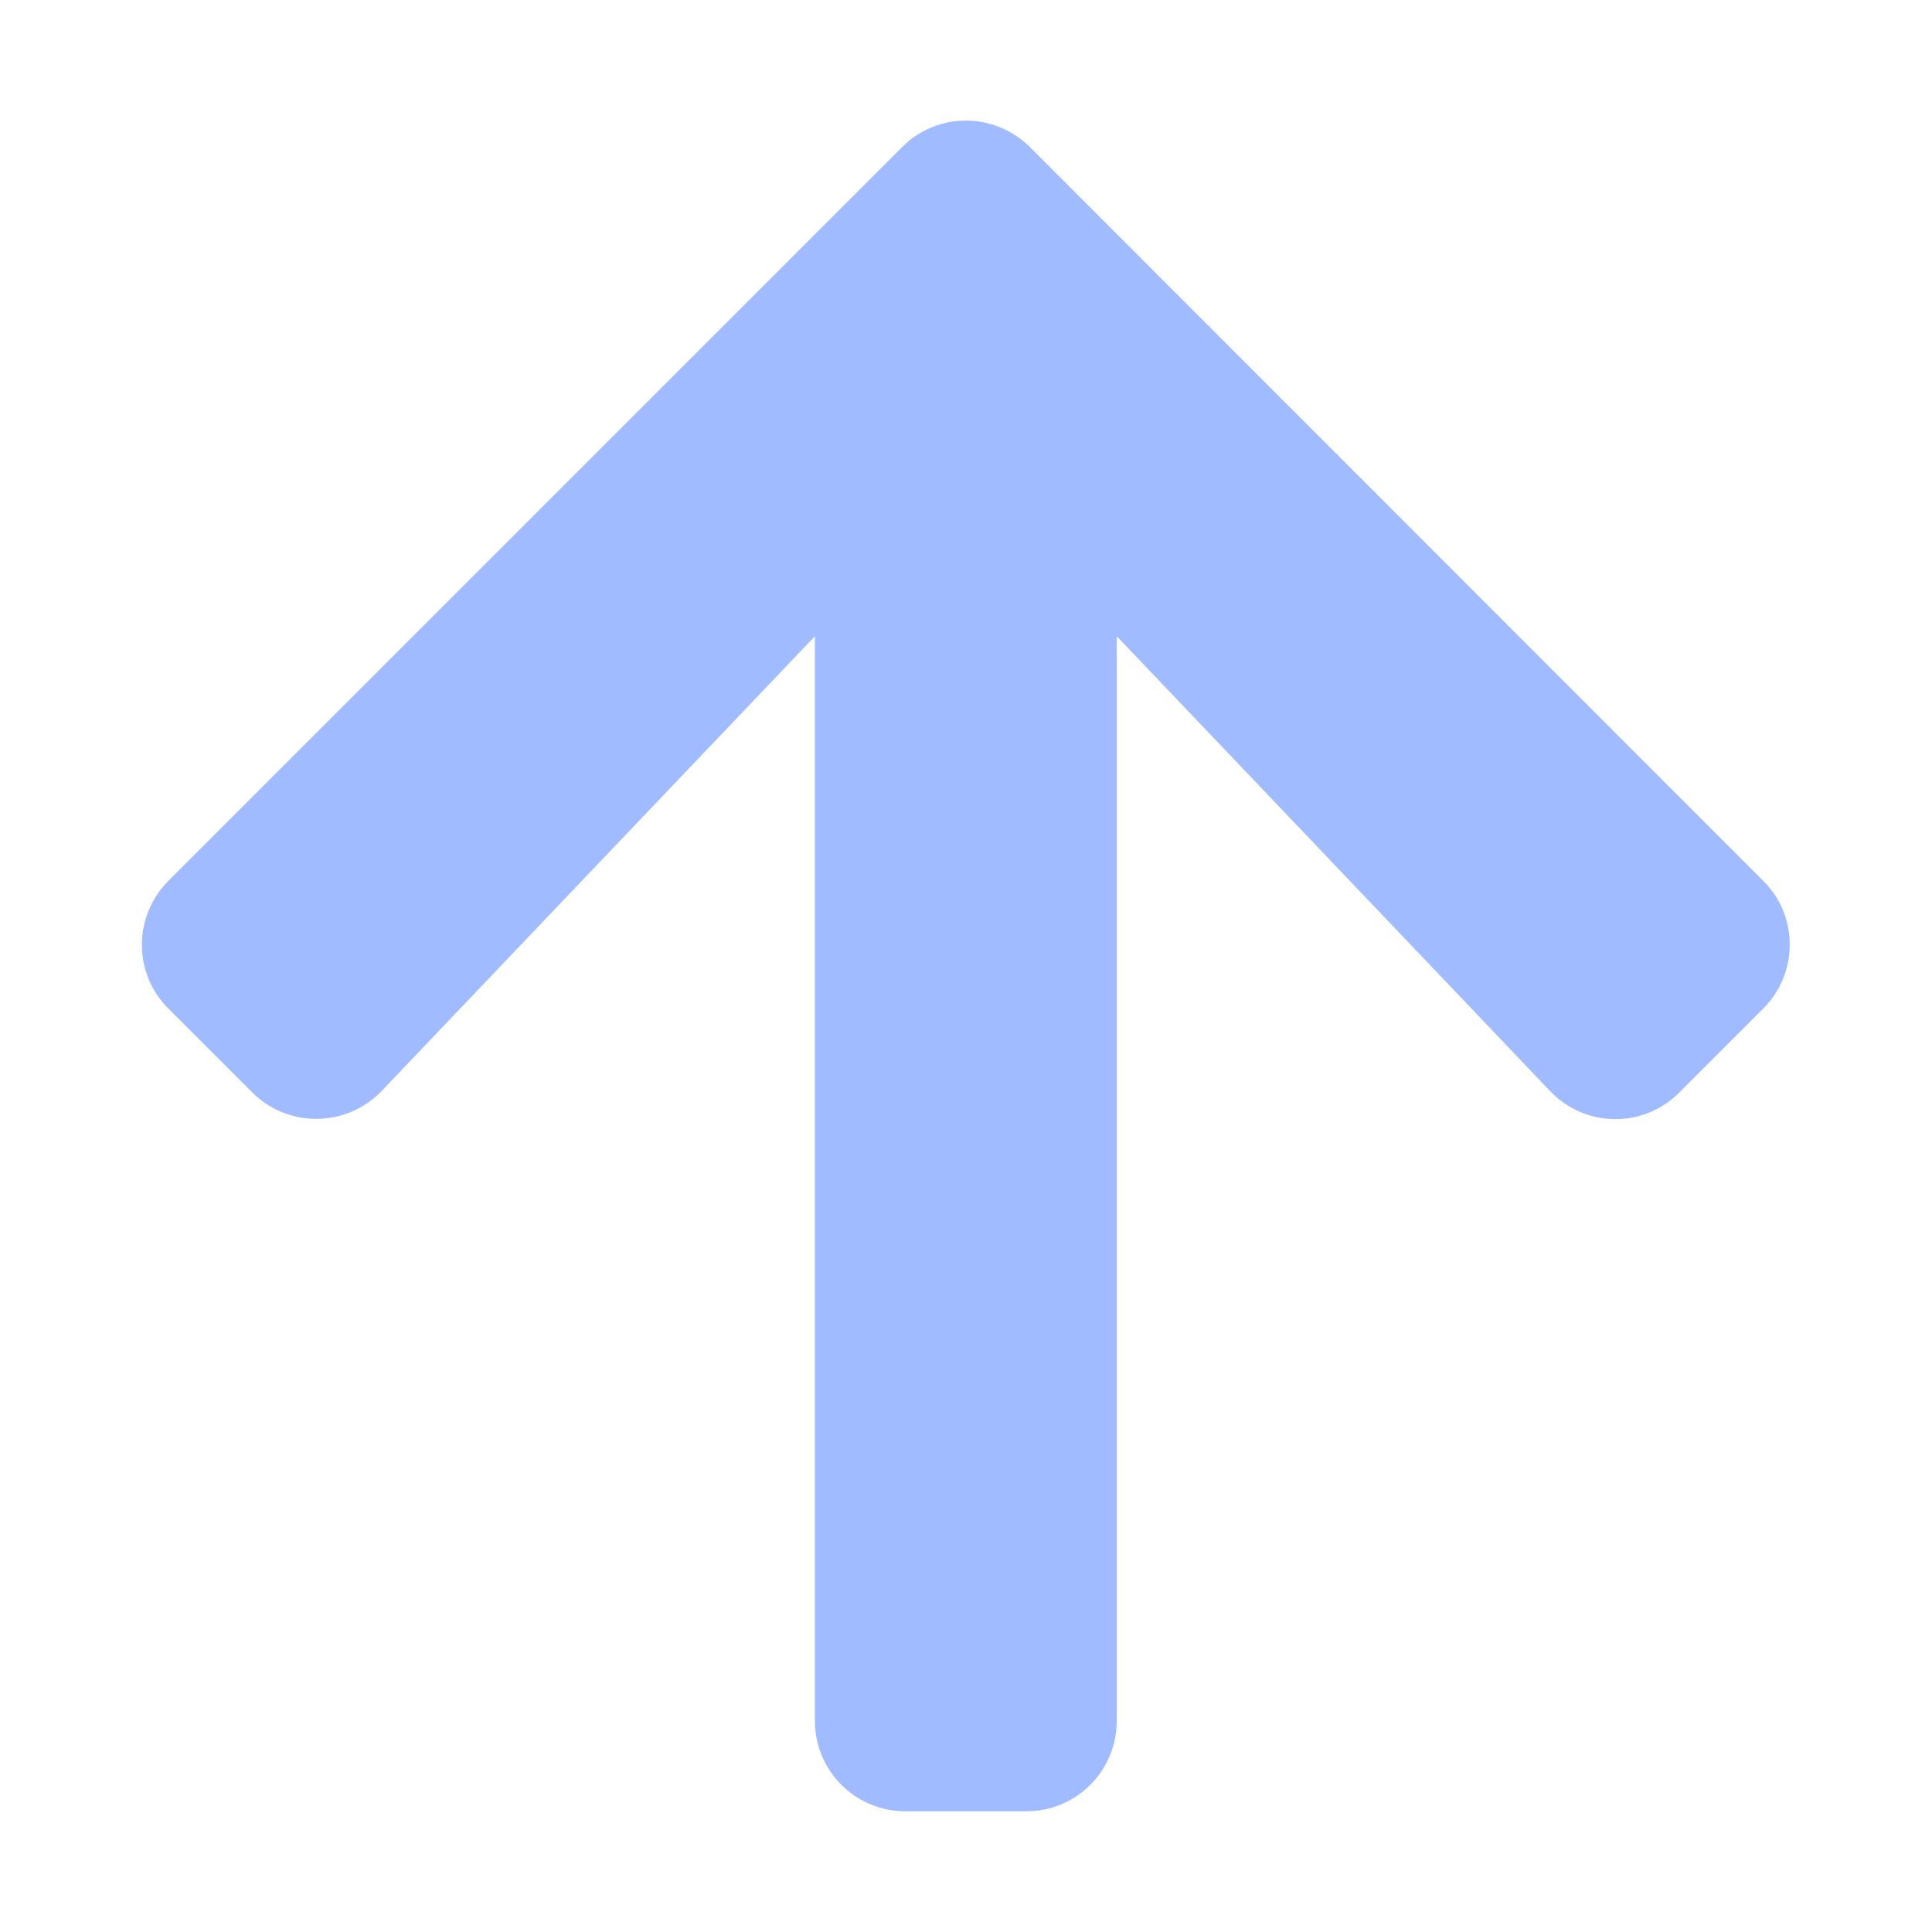 <svg width="48" height="48" viewBox="0 0 48 48" fill="none" xmlns="http://www.w3.org/2000/svg">
<g id="Frame">
<path id="Vector" d="M41.724 27.141L43.805 25.06C44.686 24.179 44.686 22.754 43.805 21.882L25.59 3.657C24.708 2.776 23.283 2.776 22.411 3.657L4.186 21.882C3.305 22.763 3.305 24.188 4.186 25.06L6.268 27.141C7.158 28.032 8.611 28.013 9.483 27.104L20.246 15.807L20.246 42.751C20.246 43.998 21.249 45.001 22.496 45.001H25.496C26.743 45.001 27.746 43.998 27.746 42.751L27.746 15.807L38.508 27.104C39.38 28.023 40.833 28.041 41.724 27.141Z" fill="#A0BBFF"/>
</g>
</svg>
